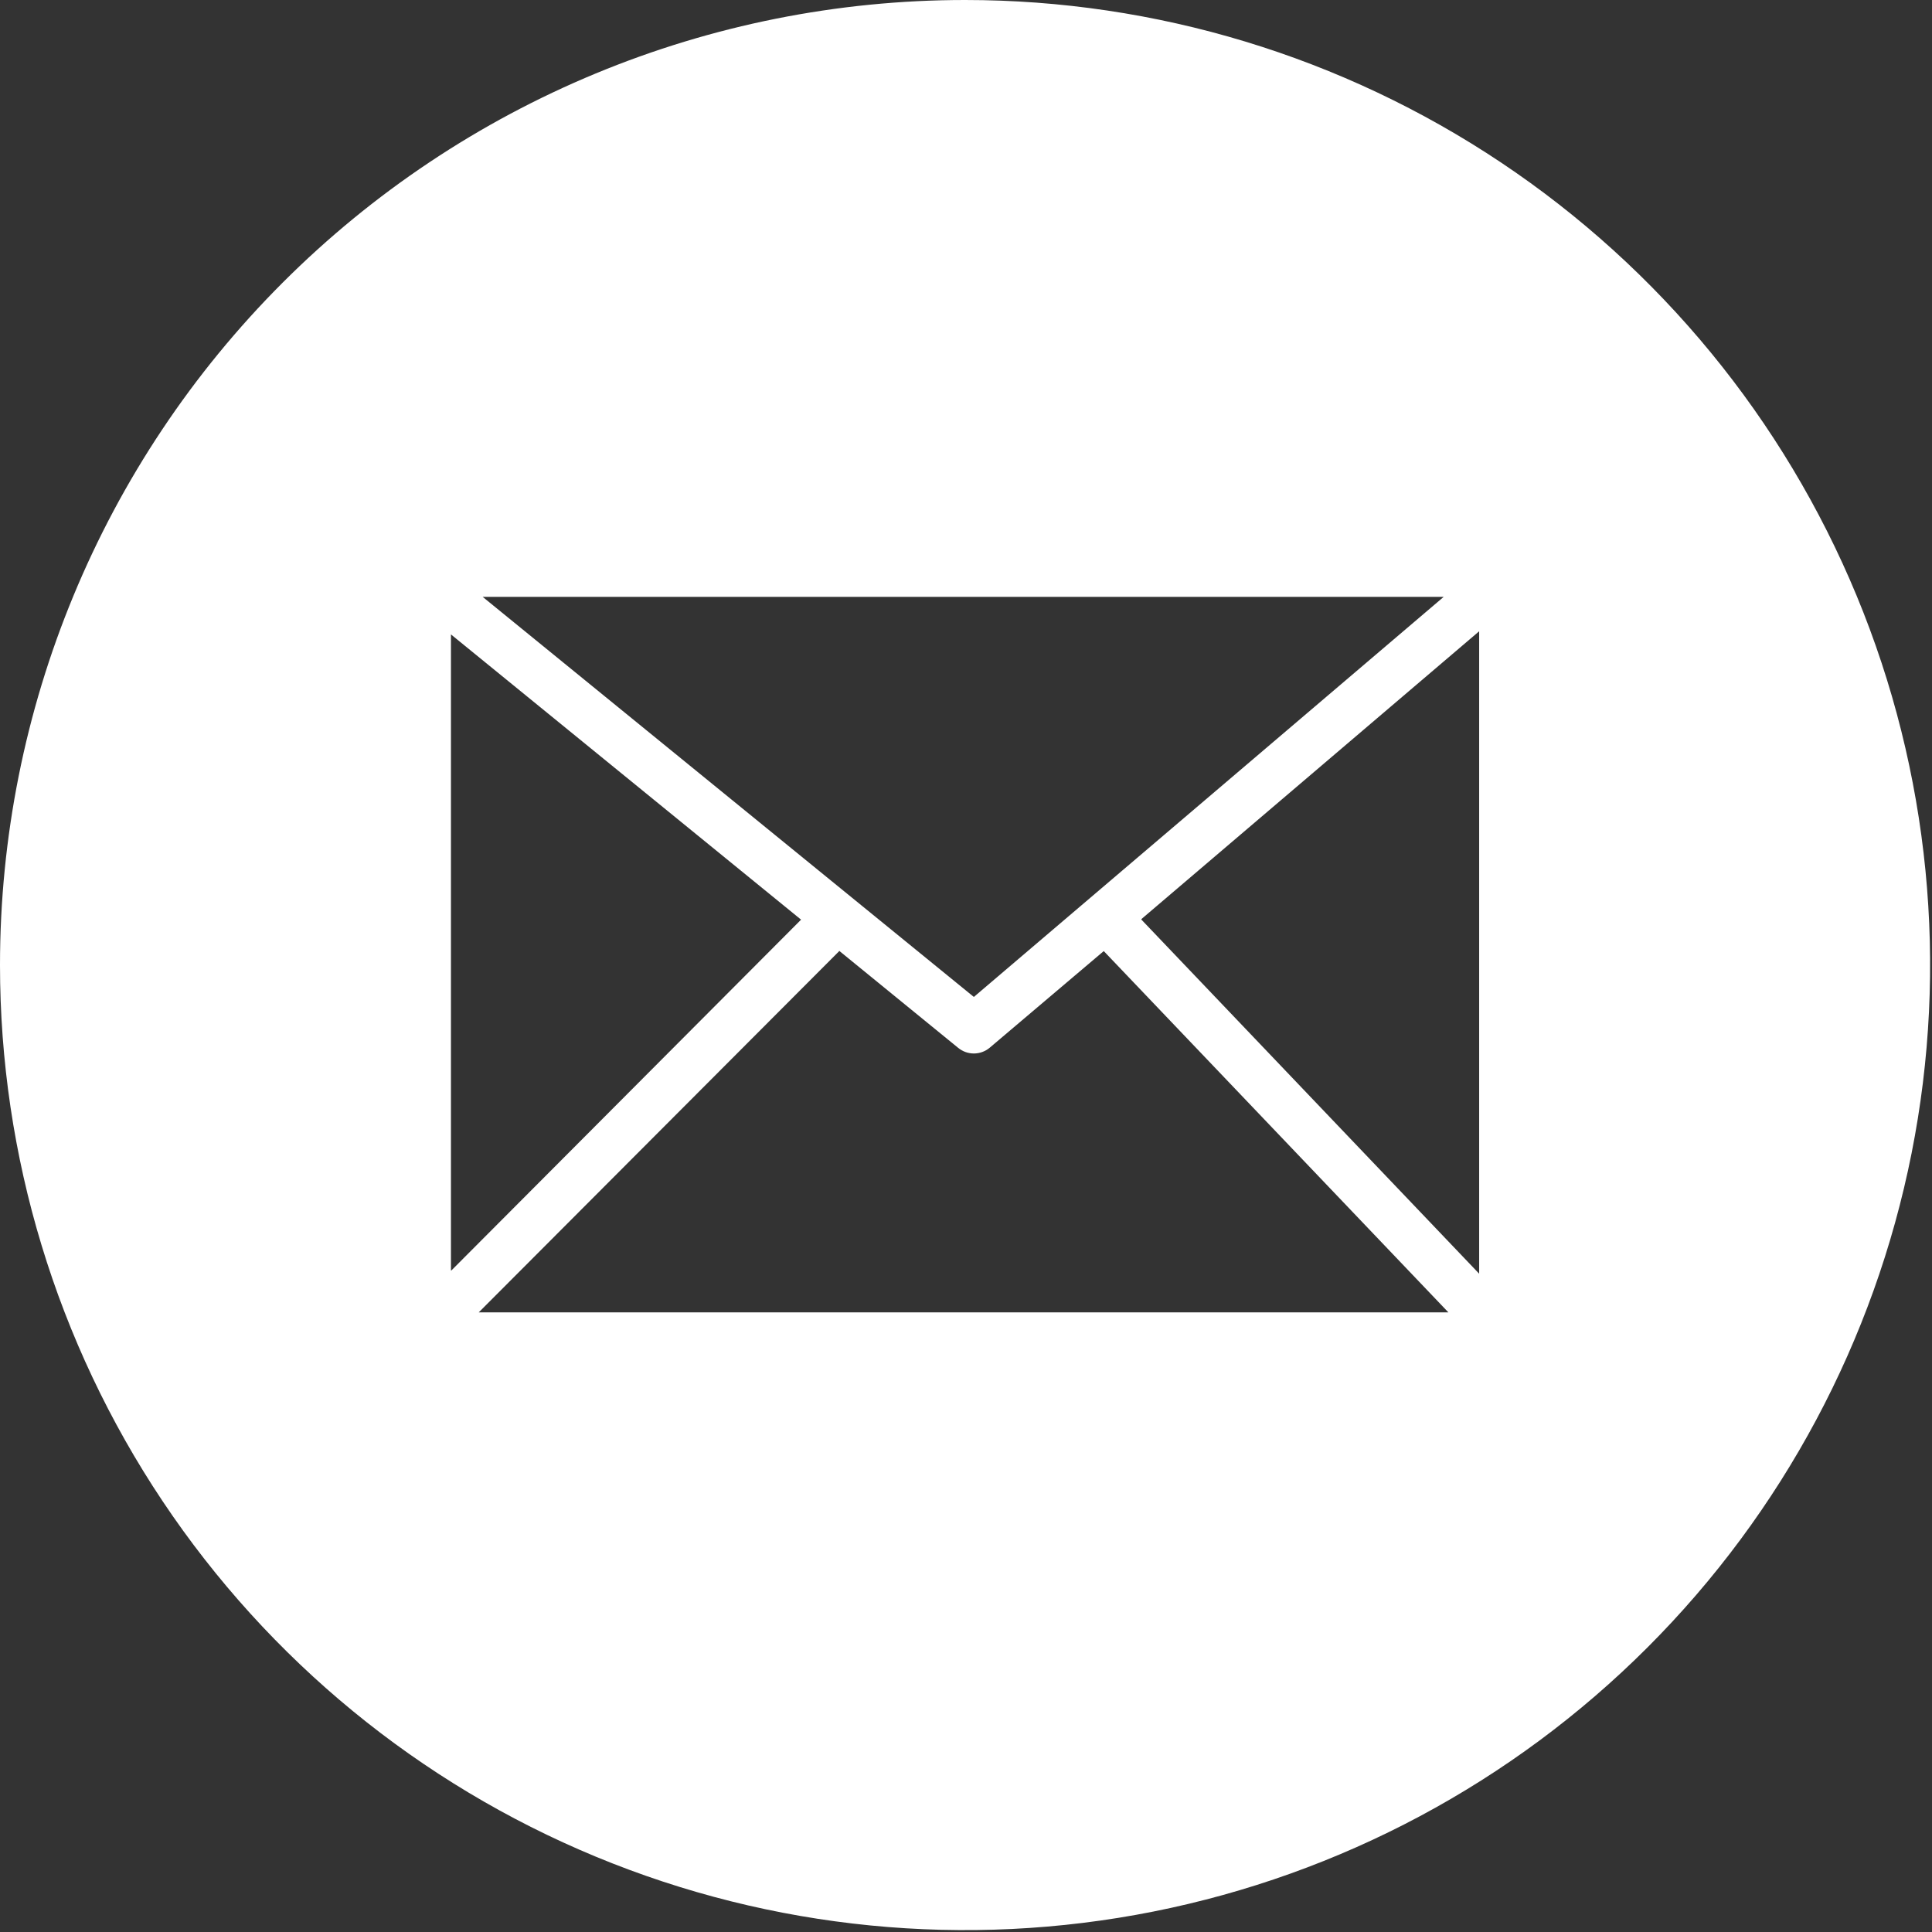 <svg width="123" height="123" viewBox="0 0 123 123" fill="none" xmlns="http://www.w3.org/2000/svg">
<rect x="0" y="0" width="123" height="123" fill="#333333" stroke="none"/>
<g clip-path="url(#clip0_2312_40)">
<path fill-rule="evenodd" clip-rule="evenodd" d="M61.44 0C73.592 0 85.471 3.603 95.574 10.354C105.678 17.106 113.553 26.701 118.203 37.928C122.853 49.155 124.07 61.508 121.699 73.426C119.329 85.344 113.477 96.292 104.885 104.885C96.292 113.477 85.344 119.329 73.426 121.699C61.508 124.07 49.155 122.853 37.928 118.203C26.701 113.553 17.106 105.678 10.354 95.574C3.603 85.471 0 73.592 0 61.44C0 45.145 6.473 29.518 17.995 17.995C29.518 6.473 45.145 0 61.44 0ZM30.73 38L62 63.47L91.91 38H30.73ZM28.73 80.89L51 58.55L28.71 40.39V80.87L28.73 80.89ZM53.43 60.55L30.48 83.55H92.21L70.27 60.55L63 66.71C62.719 66.942 62.365 67.07 62 67.07C61.635 67.07 61.281 66.942 61 66.71L53.41 60.52L53.43 60.55ZM72.67 58.55L94.17 81.09V40.19L72.67 58.51V58.55Z" fill="white"/>
</g>
<defs>
<clipPath id="clip0_2312_40">
<rect width="122.88" height="122.88" fill="white"/>
</clipPath>
</defs>
</svg>
